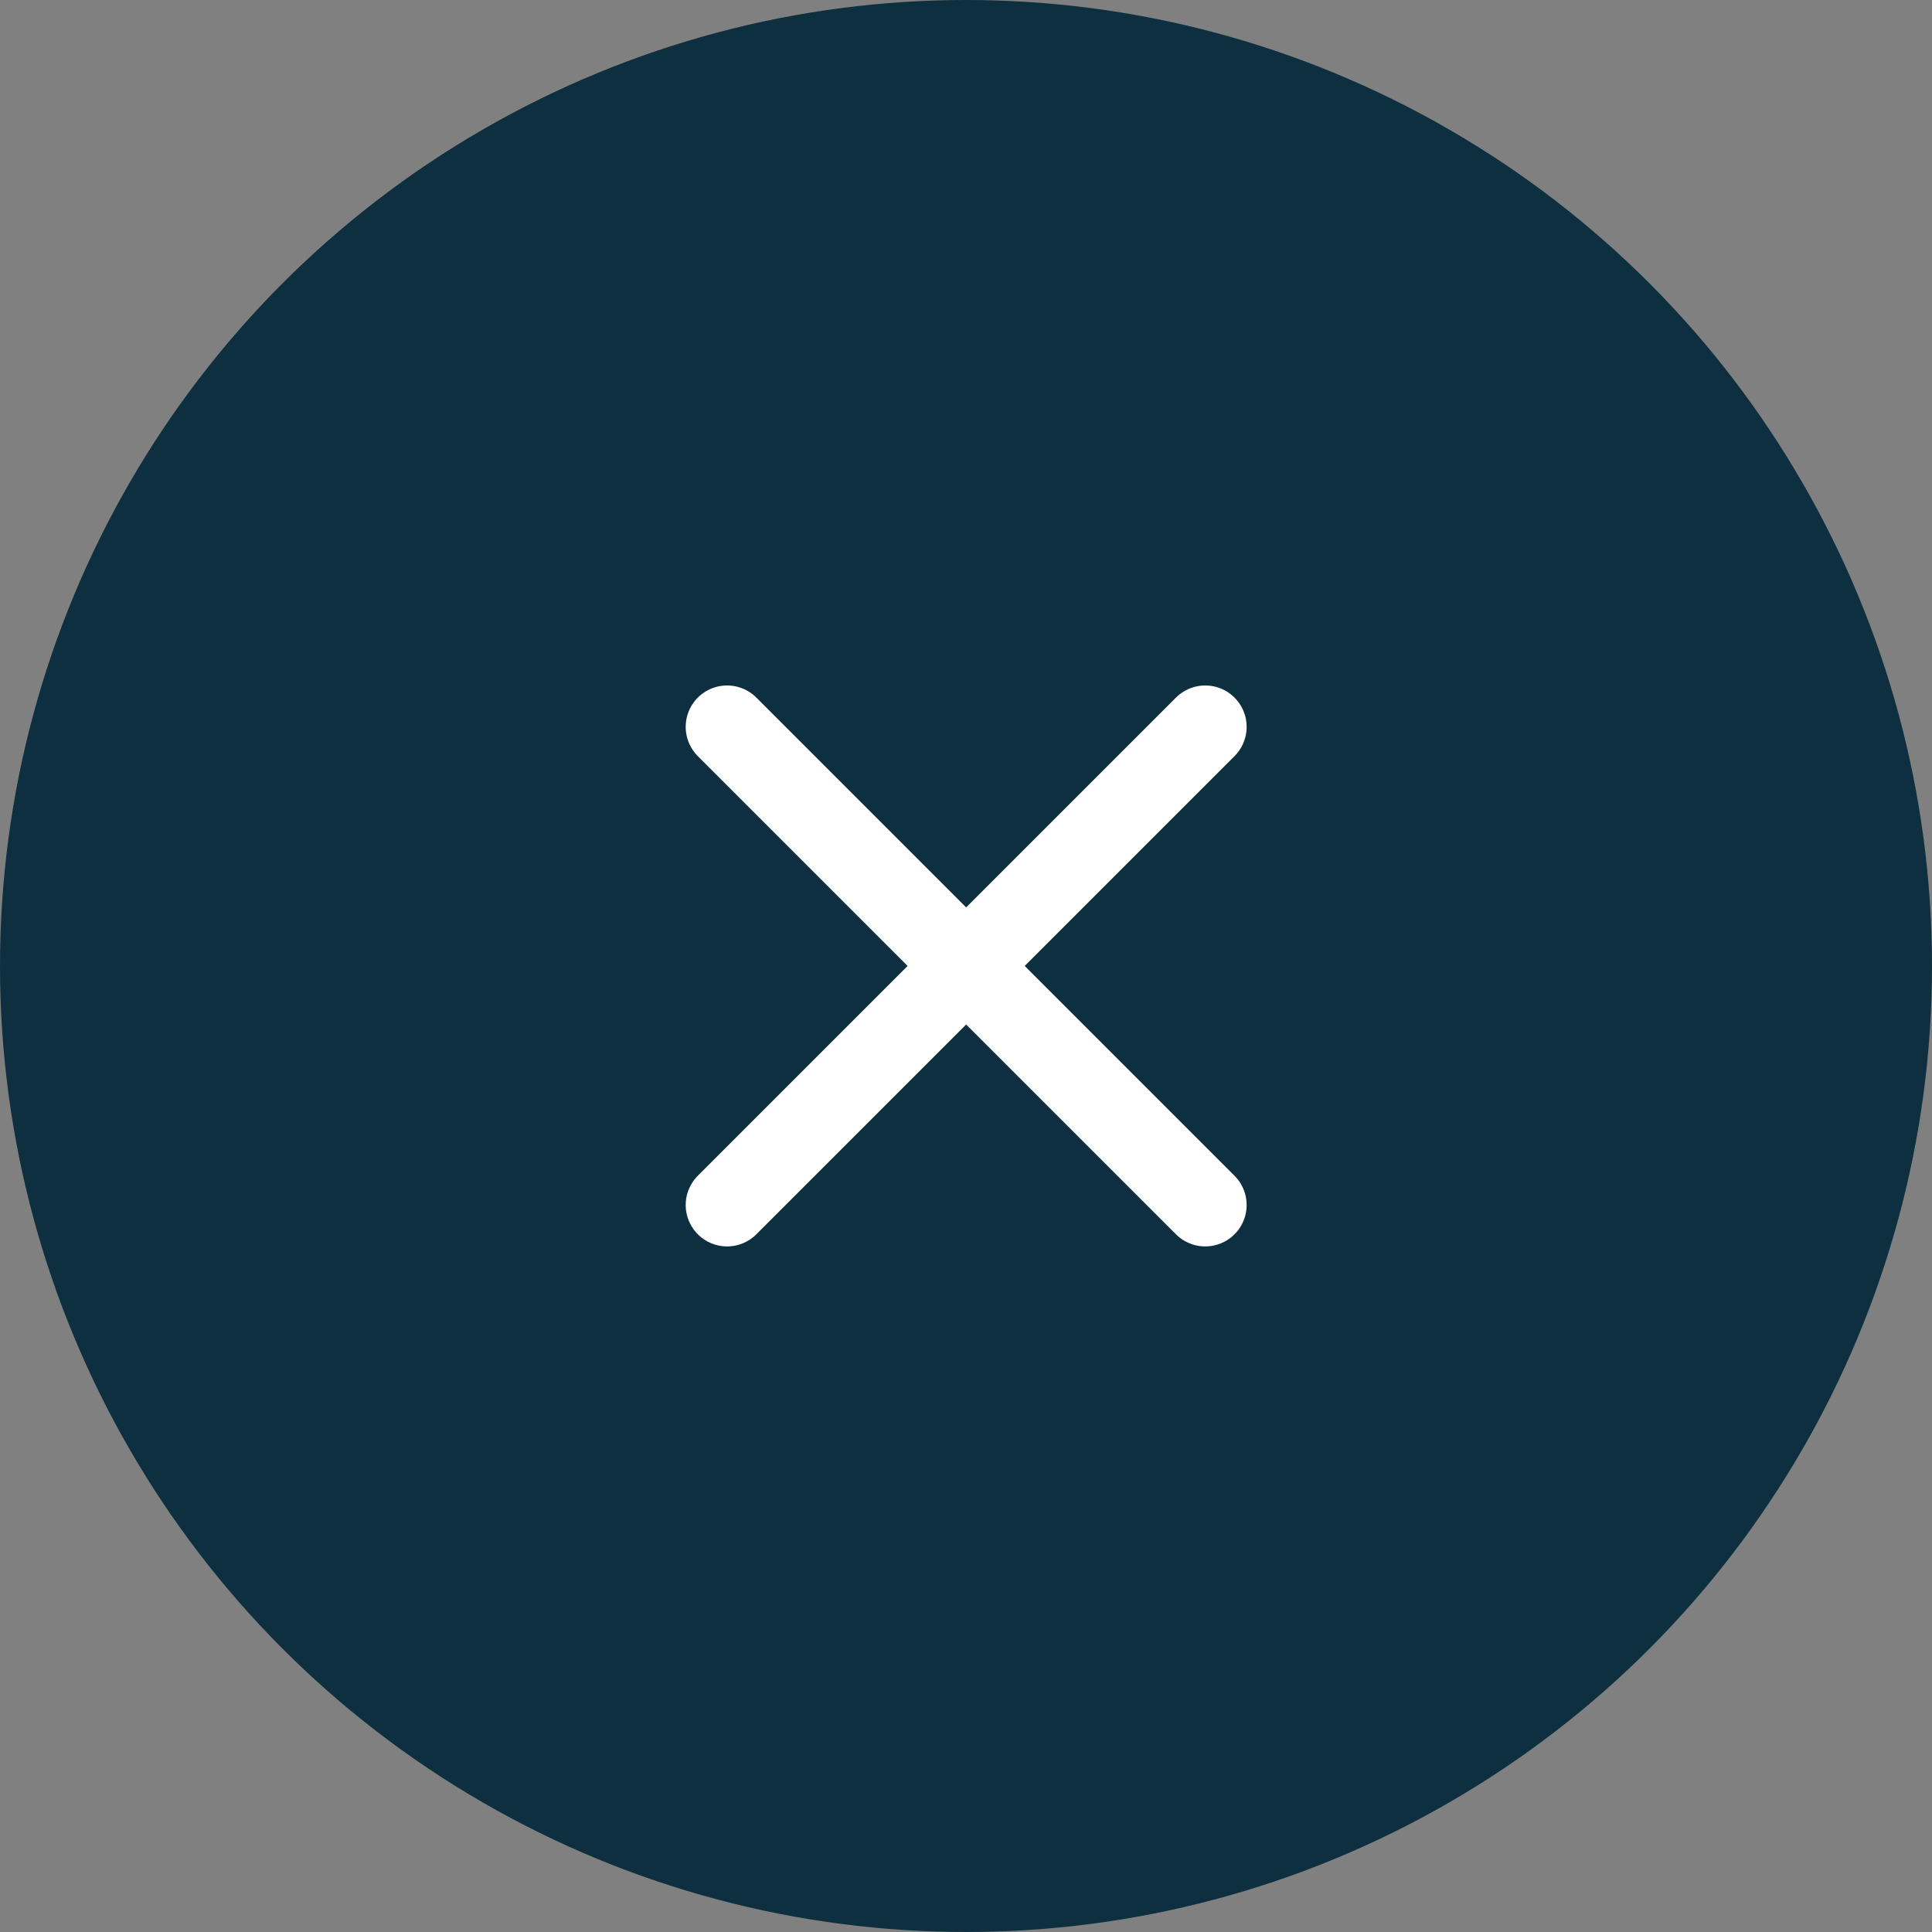 <svg width="35" height="35" viewBox="0 0 35 35" fill="none" xmlns="http://www.w3.org/2000/svg">
<rect x="0" y="0" width="35" height="35" fill="#808080" stroke="none"/>
<circle cx="17.5" cy="17.5" r="17.5" fill="#0D2F3F"/>
<path d="M21.834 13.168L13.172 21.83" stroke="white" stroke-width="1.5" stroke-linecap="round" stroke-linejoin="round"/>
<path d="M13.172 13.168L21.834 21.83" stroke="white" stroke-width="1.5" stroke-linecap="round" stroke-linejoin="round"/>
</svg>
